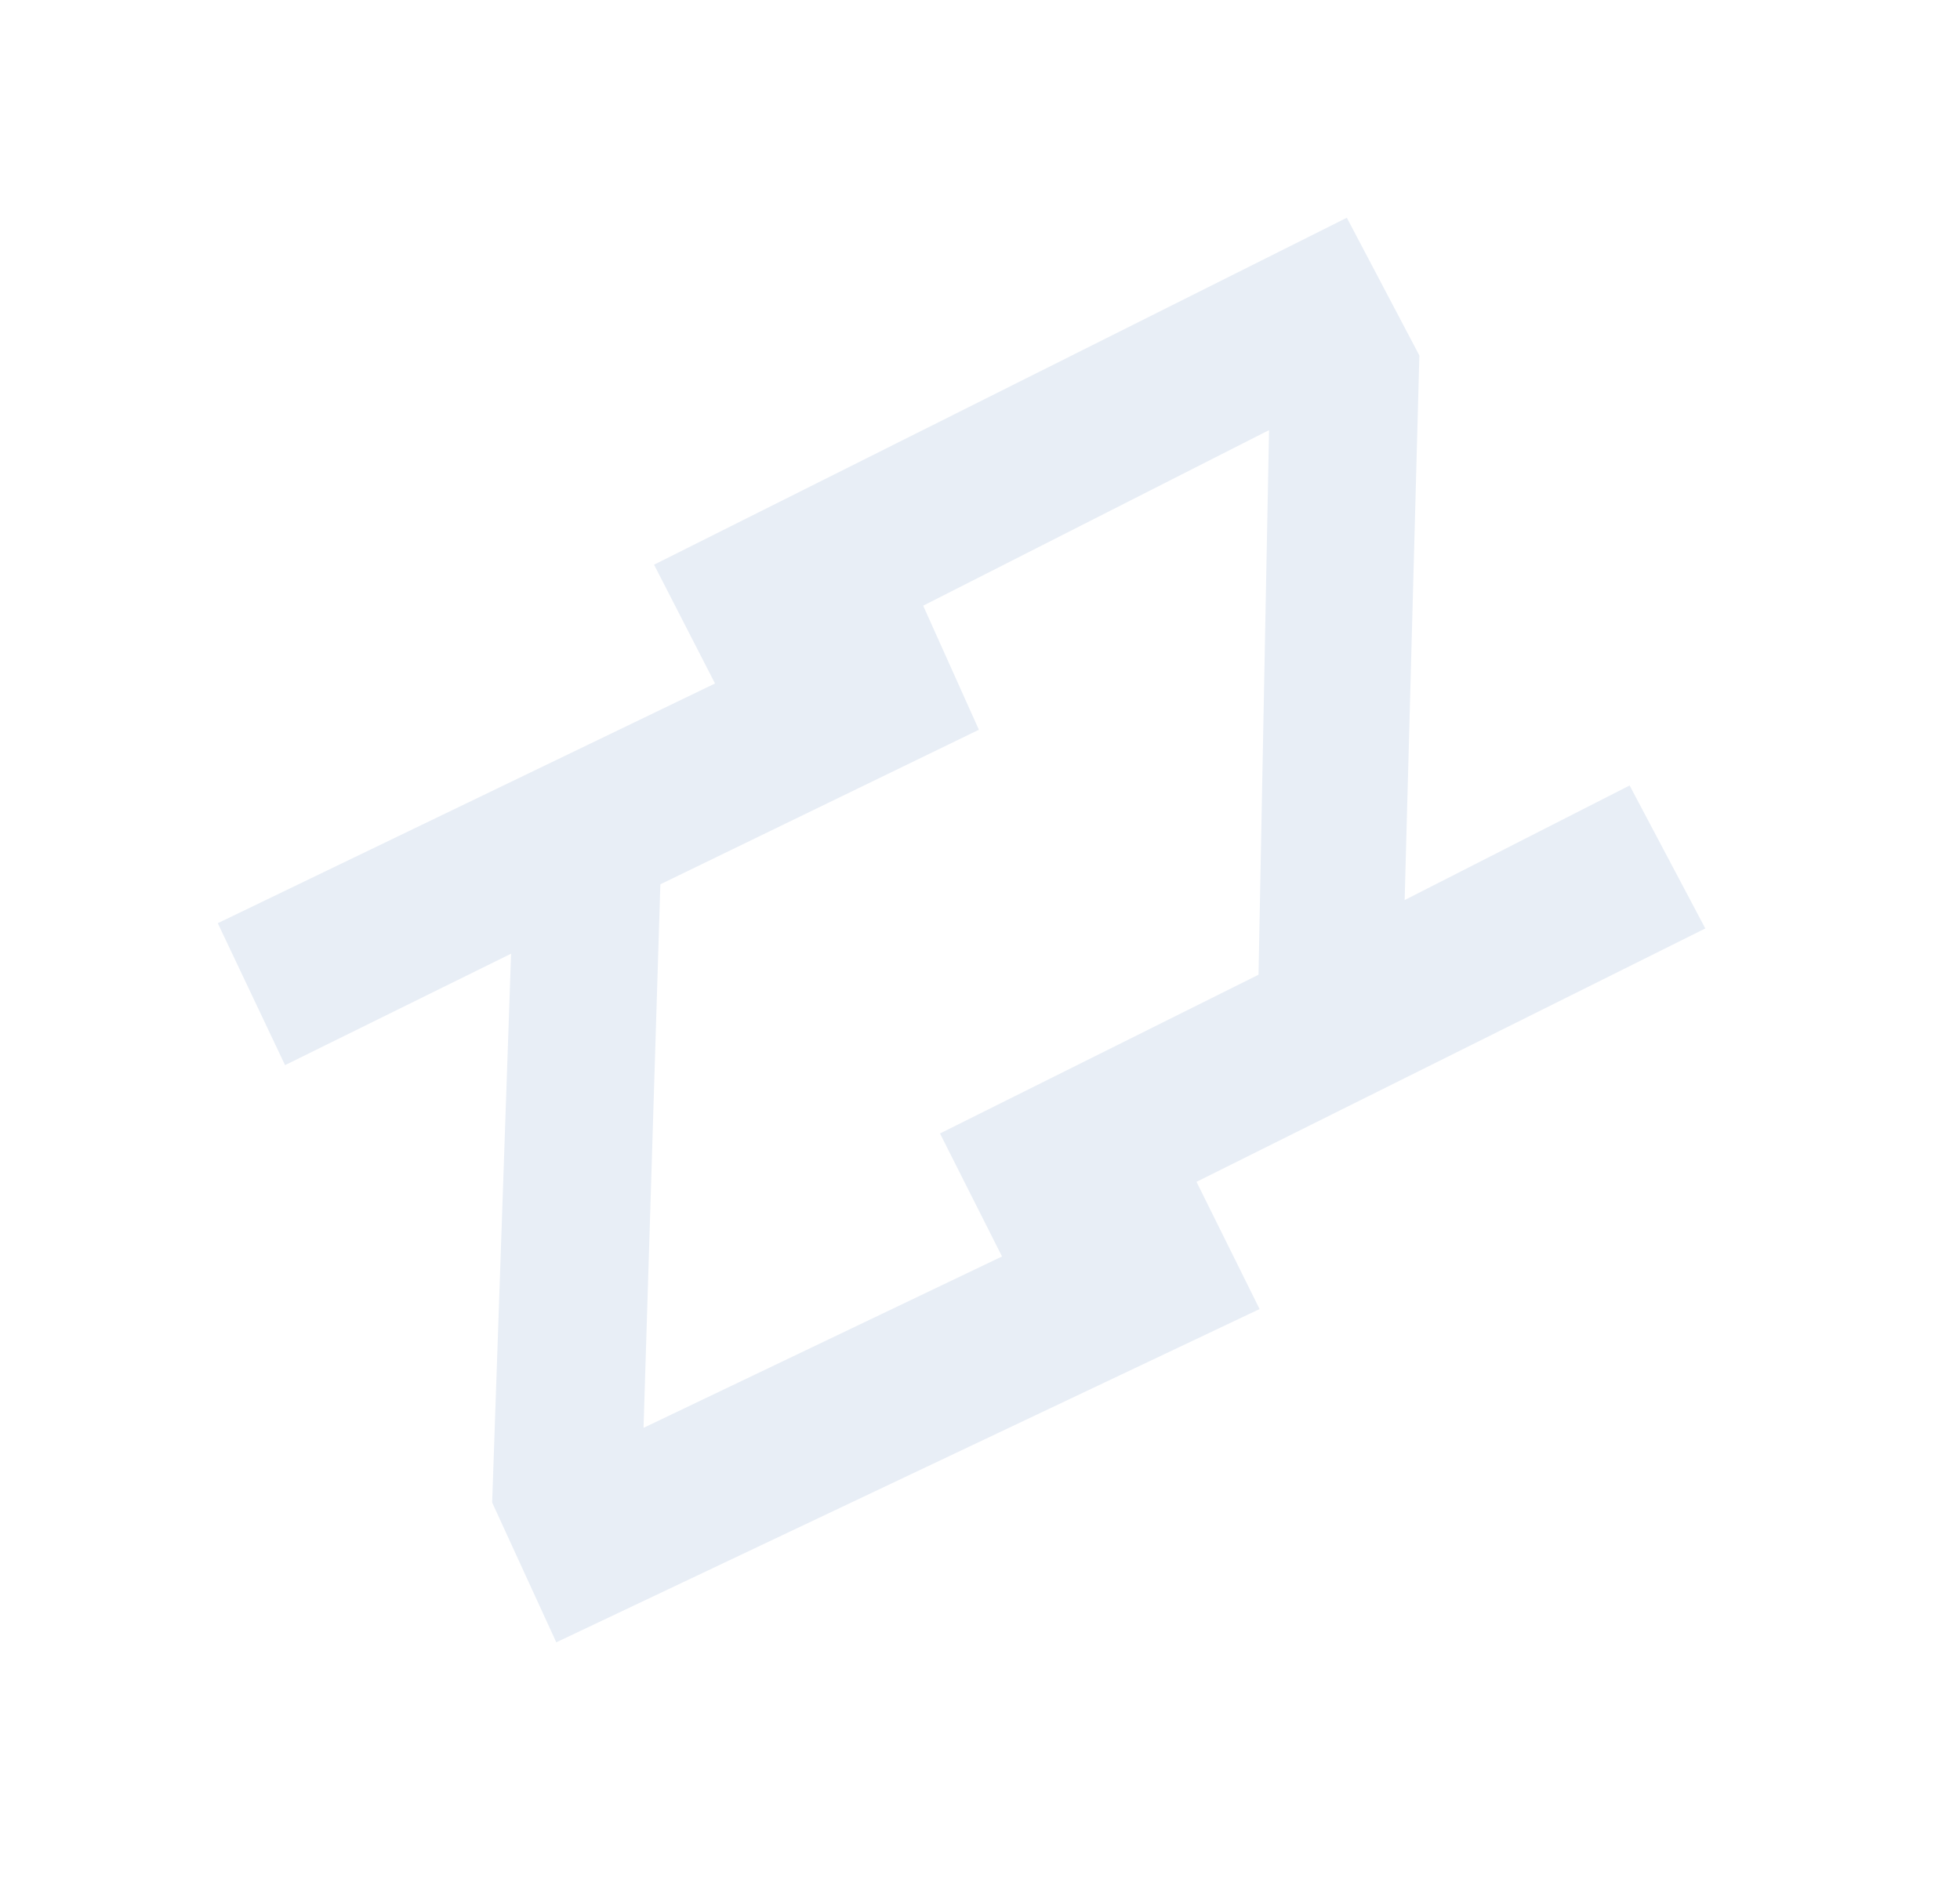 <svg width="1593" height="1542" viewBox="0 0 1593 1542" fill="none" xmlns="http://www.w3.org/2000/svg">
<g filter="url(#filter0_ddddii_454_283)">
<path fill-rule="evenodd" clip-rule="evenodd" d="M581.139 555.593L177 750.445L231.683 865.818L415.382 775.229L400.003 1221.34L452.122 1335L1023.73 1064.09L972.462 960.68L1386 754.718L1324.48 638.491L1141.64 731.644L1153.6 288.954L1094.64 177L531.583 459.022L581.139 555.593ZM814.395 1021.36L523.039 1160.66L536.71 718.824L795.598 593.196L750.314 492.352L1031.42 349.632L1022.87 792.321L763.984 921.367L814.395 1021.36Z" fill="#E8EEF6"/>
</g>
<defs>
<filter id="filter0_ddddii_454_283" x="0" y="0" width="1593" height="1542" filterUnits="userSpaceOnUse" color-interpolation-filters="sRGB">
<feFlood flood-opacity="0" result="BackgroundImageFix"/>
<feColorMatrix in="SourceAlpha" type="matrix" values="0 0 0 0 0 0 0 0 0 0 0 0 0 0 0 0 0 0 127 0" result="hardAlpha"/>
<feOffset dx="59" dy="59"/>
<feGaussianBlur stdDeviation="74"/>
<feColorMatrix type="matrix" values="0 0 0 0 0.718 0 0 0 0 0.737 0 0 0 0 0.761 0 0 0 0.9 0"/>
<feBlend mode="normal" in2="BackgroundImageFix" result="effect1_dropShadow_454_283"/>
<feColorMatrix in="SourceAlpha" type="matrix" values="0 0 0 0 0 0 0 0 0 0 0 0 0 0 0 0 0 0 127 0" result="hardAlpha"/>
<feOffset dx="-59" dy="-59"/>
<feGaussianBlur stdDeviation="59"/>
<feColorMatrix type="matrix" values="0 0 0 0 1 0 0 0 0 1 0 0 0 0 1 0 0 0 0.9 0"/>
<feBlend mode="normal" in2="effect1_dropShadow_454_283" result="effect2_dropShadow_454_283"/>
<feColorMatrix in="SourceAlpha" type="matrix" values="0 0 0 0 0 0 0 0 0 0 0 0 0 0 0 0 0 0 127 0" result="hardAlpha"/>
<feOffset dx="59" dy="-59"/>
<feGaussianBlur stdDeviation="59"/>
<feColorMatrix type="matrix" values="0 0 0 0 0.718 0 0 0 0 0.737 0 0 0 0 0.761 0 0 0 0.2 0"/>
<feBlend mode="normal" in2="effect2_dropShadow_454_283" result="effect3_dropShadow_454_283"/>
<feColorMatrix in="SourceAlpha" type="matrix" values="0 0 0 0 0 0 0 0 0 0 0 0 0 0 0 0 0 0 127 0" result="hardAlpha"/>
<feOffset dx="-59" dy="59"/>
<feGaussianBlur stdDeviation="59"/>
<feColorMatrix type="matrix" values="0 0 0 0 0.718 0 0 0 0 0.737 0 0 0 0 0.761 0 0 0 0.2 0"/>
<feBlend mode="normal" in2="effect3_dropShadow_454_283" result="effect4_dropShadow_454_283"/>
<feBlend mode="normal" in="SourceGraphic" in2="effect4_dropShadow_454_283" result="shape"/>
<feColorMatrix in="SourceAlpha" type="matrix" values="0 0 0 0 0 0 0 0 0 0 0 0 0 0 0 0 0 0 127 0" result="hardAlpha"/>
<feOffset dx="-2" dy="-2"/>
<feGaussianBlur stdDeviation="1.5"/>
<feComposite in2="hardAlpha" operator="arithmetic" k2="-1" k3="1"/>
<feColorMatrix type="matrix" values="0 0 0 0 0.718 0 0 0 0 0.737 0 0 0 0 0.761 0 0 0 0.5 0"/>
<feBlend mode="normal" in2="shape" result="effect5_innerShadow_454_283"/>
<feColorMatrix in="SourceAlpha" type="matrix" values="0 0 0 0 0 0 0 0 0 0 0 0 0 0 0 0 0 0 127 0" result="hardAlpha"/>
<feOffset dx="2" dy="2"/>
<feGaussianBlur stdDeviation="1.5"/>
<feComposite in2="hardAlpha" operator="arithmetic" k2="-1" k3="1"/>
<feColorMatrix type="matrix" values="0 0 0 0 1 0 0 0 0 1 0 0 0 0 1 0 0 0 0.3 0"/>
<feBlend mode="normal" in2="effect5_innerShadow_454_283" result="effect6_innerShadow_454_283"/>
</filter>
</defs>
</svg>
